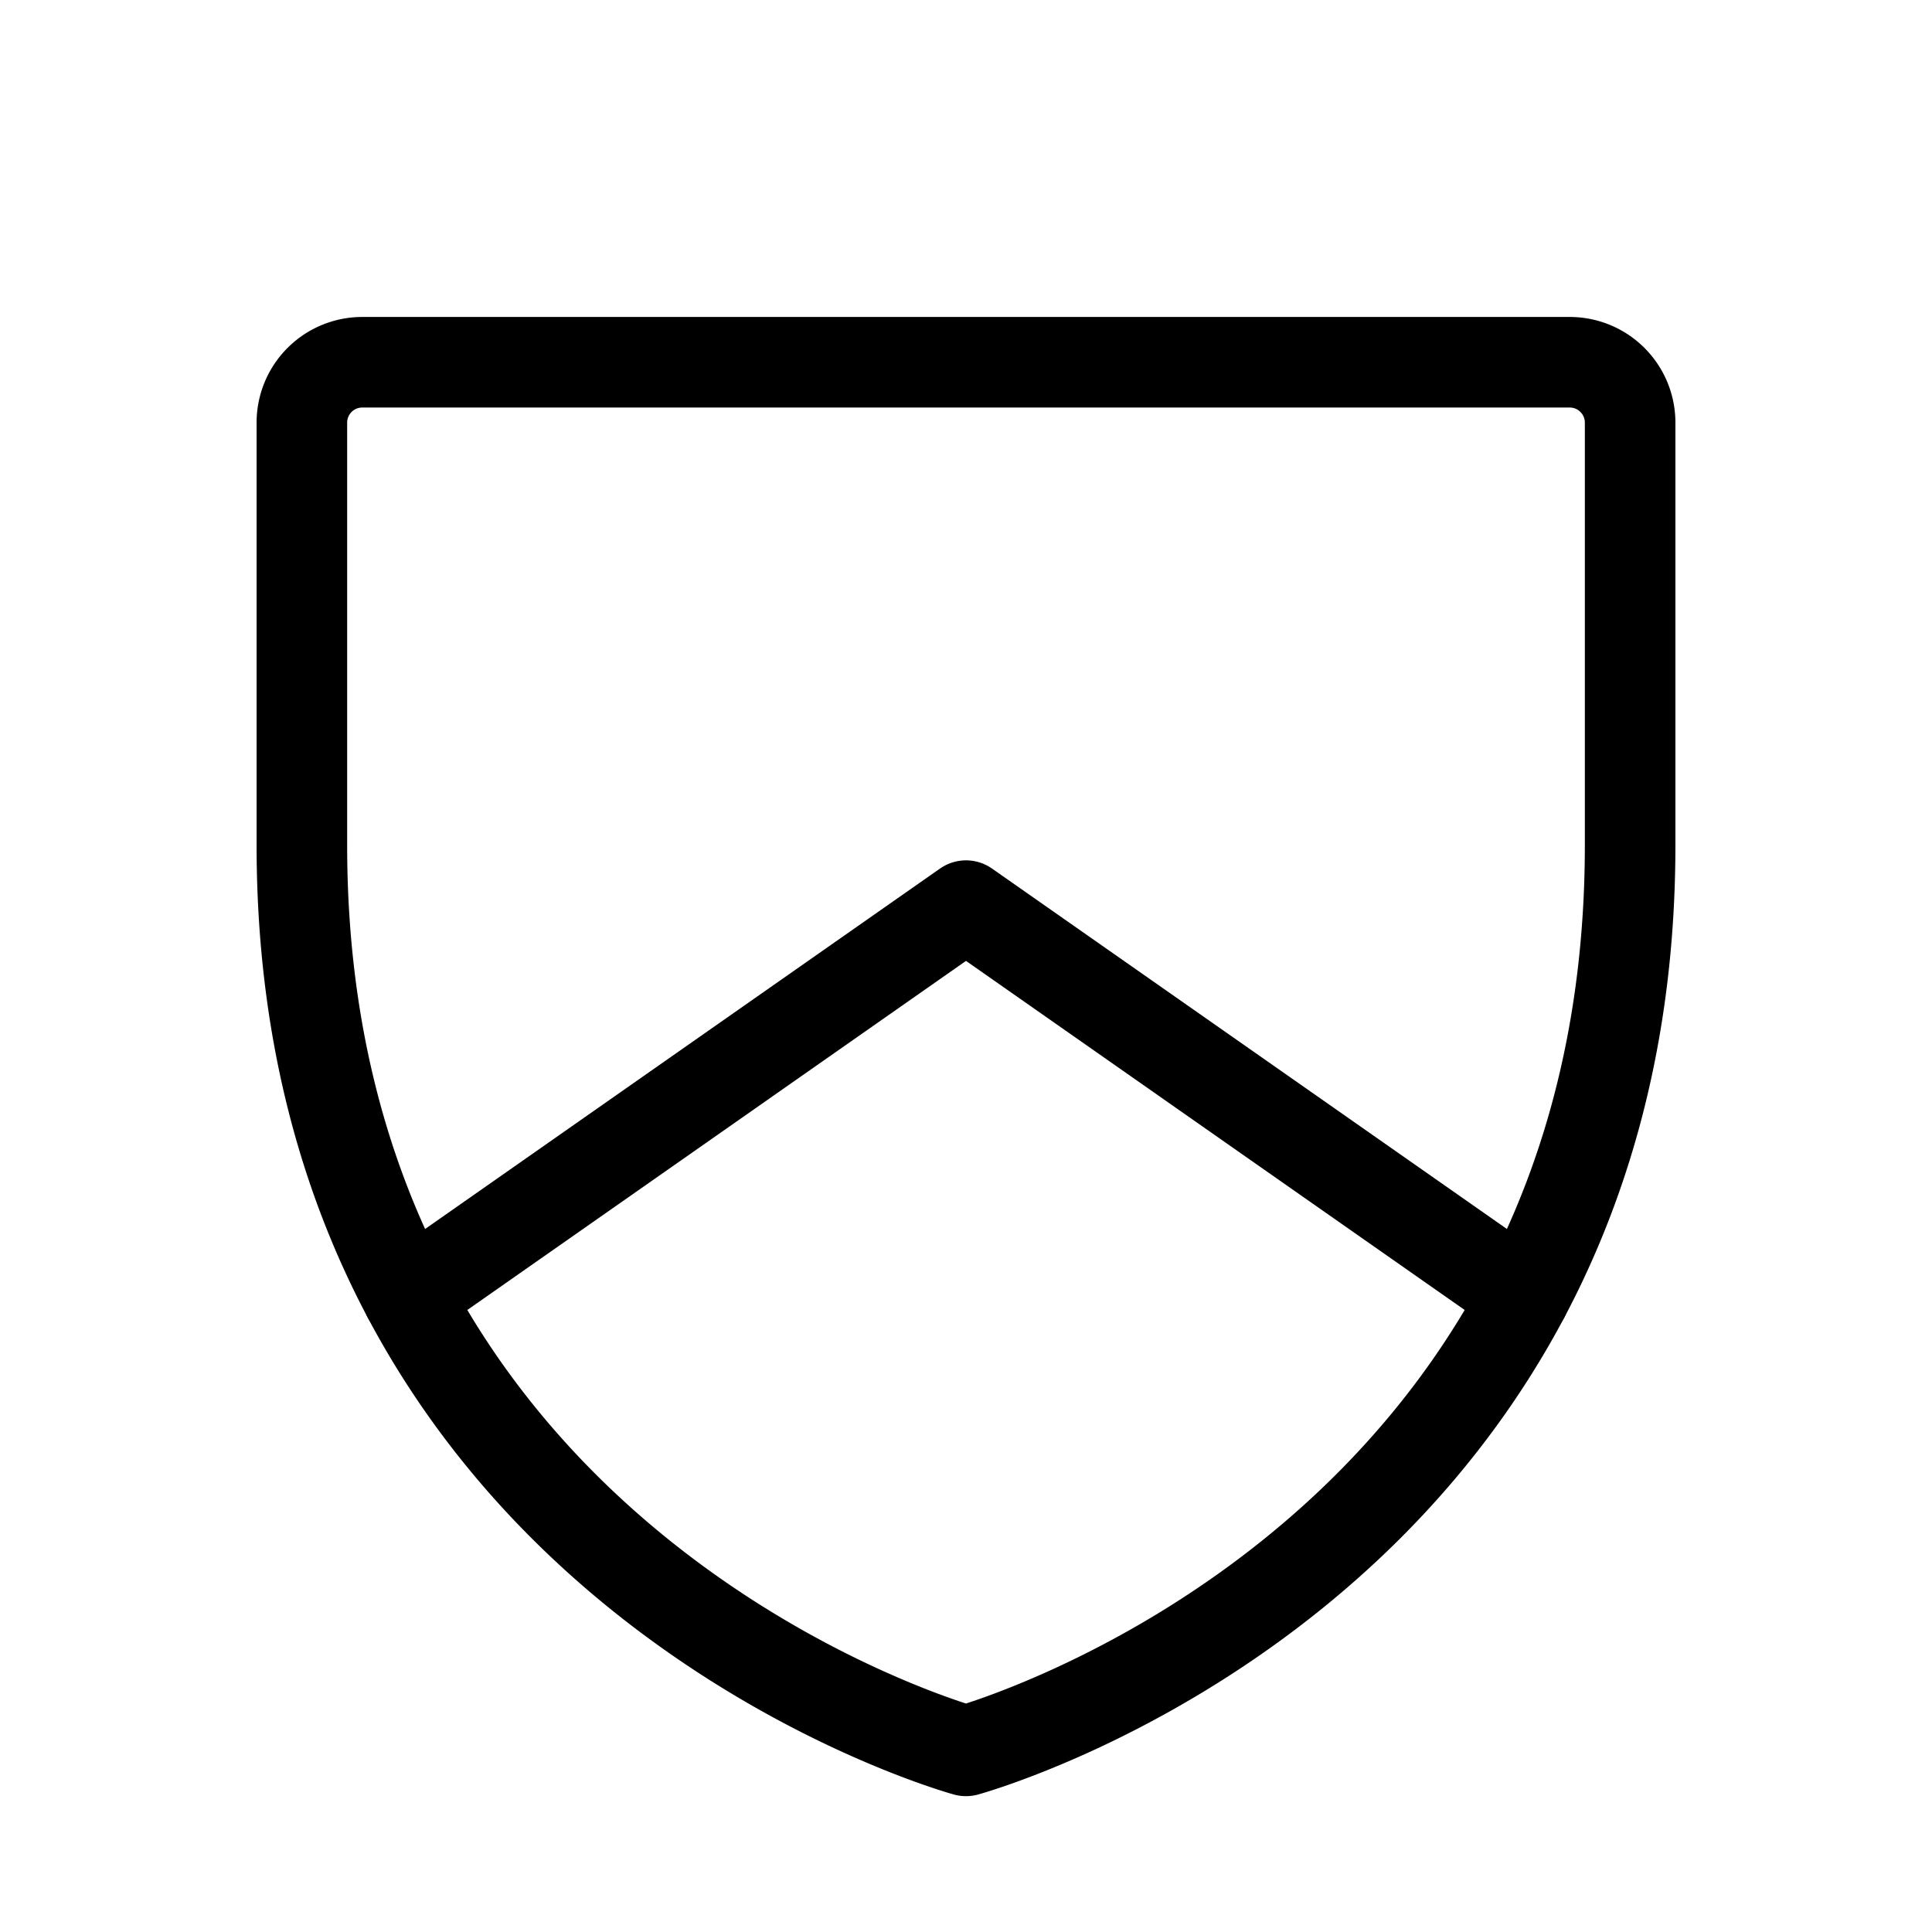 <svg xmlns="http://www.w3.org/2000/svg" viewBox="0 0 256 256"><rect width="256" height="256" fill="none"/><path d="M216,112V56a8,8,0,0,0-8-8H48a8,8,0,0,0-8,8v56c0,96,88,120,88,120S216,208,216,112Z" fill="none" stroke="currentColor" stroke-linecap="round" stroke-linejoin="round" stroke-width="12"/><polyline points="201.97 171.78 128 120 54.03 171.78" fill="none" stroke="currentColor" stroke-linecap="round" stroke-linejoin="round" stroke-width="12"/></svg>